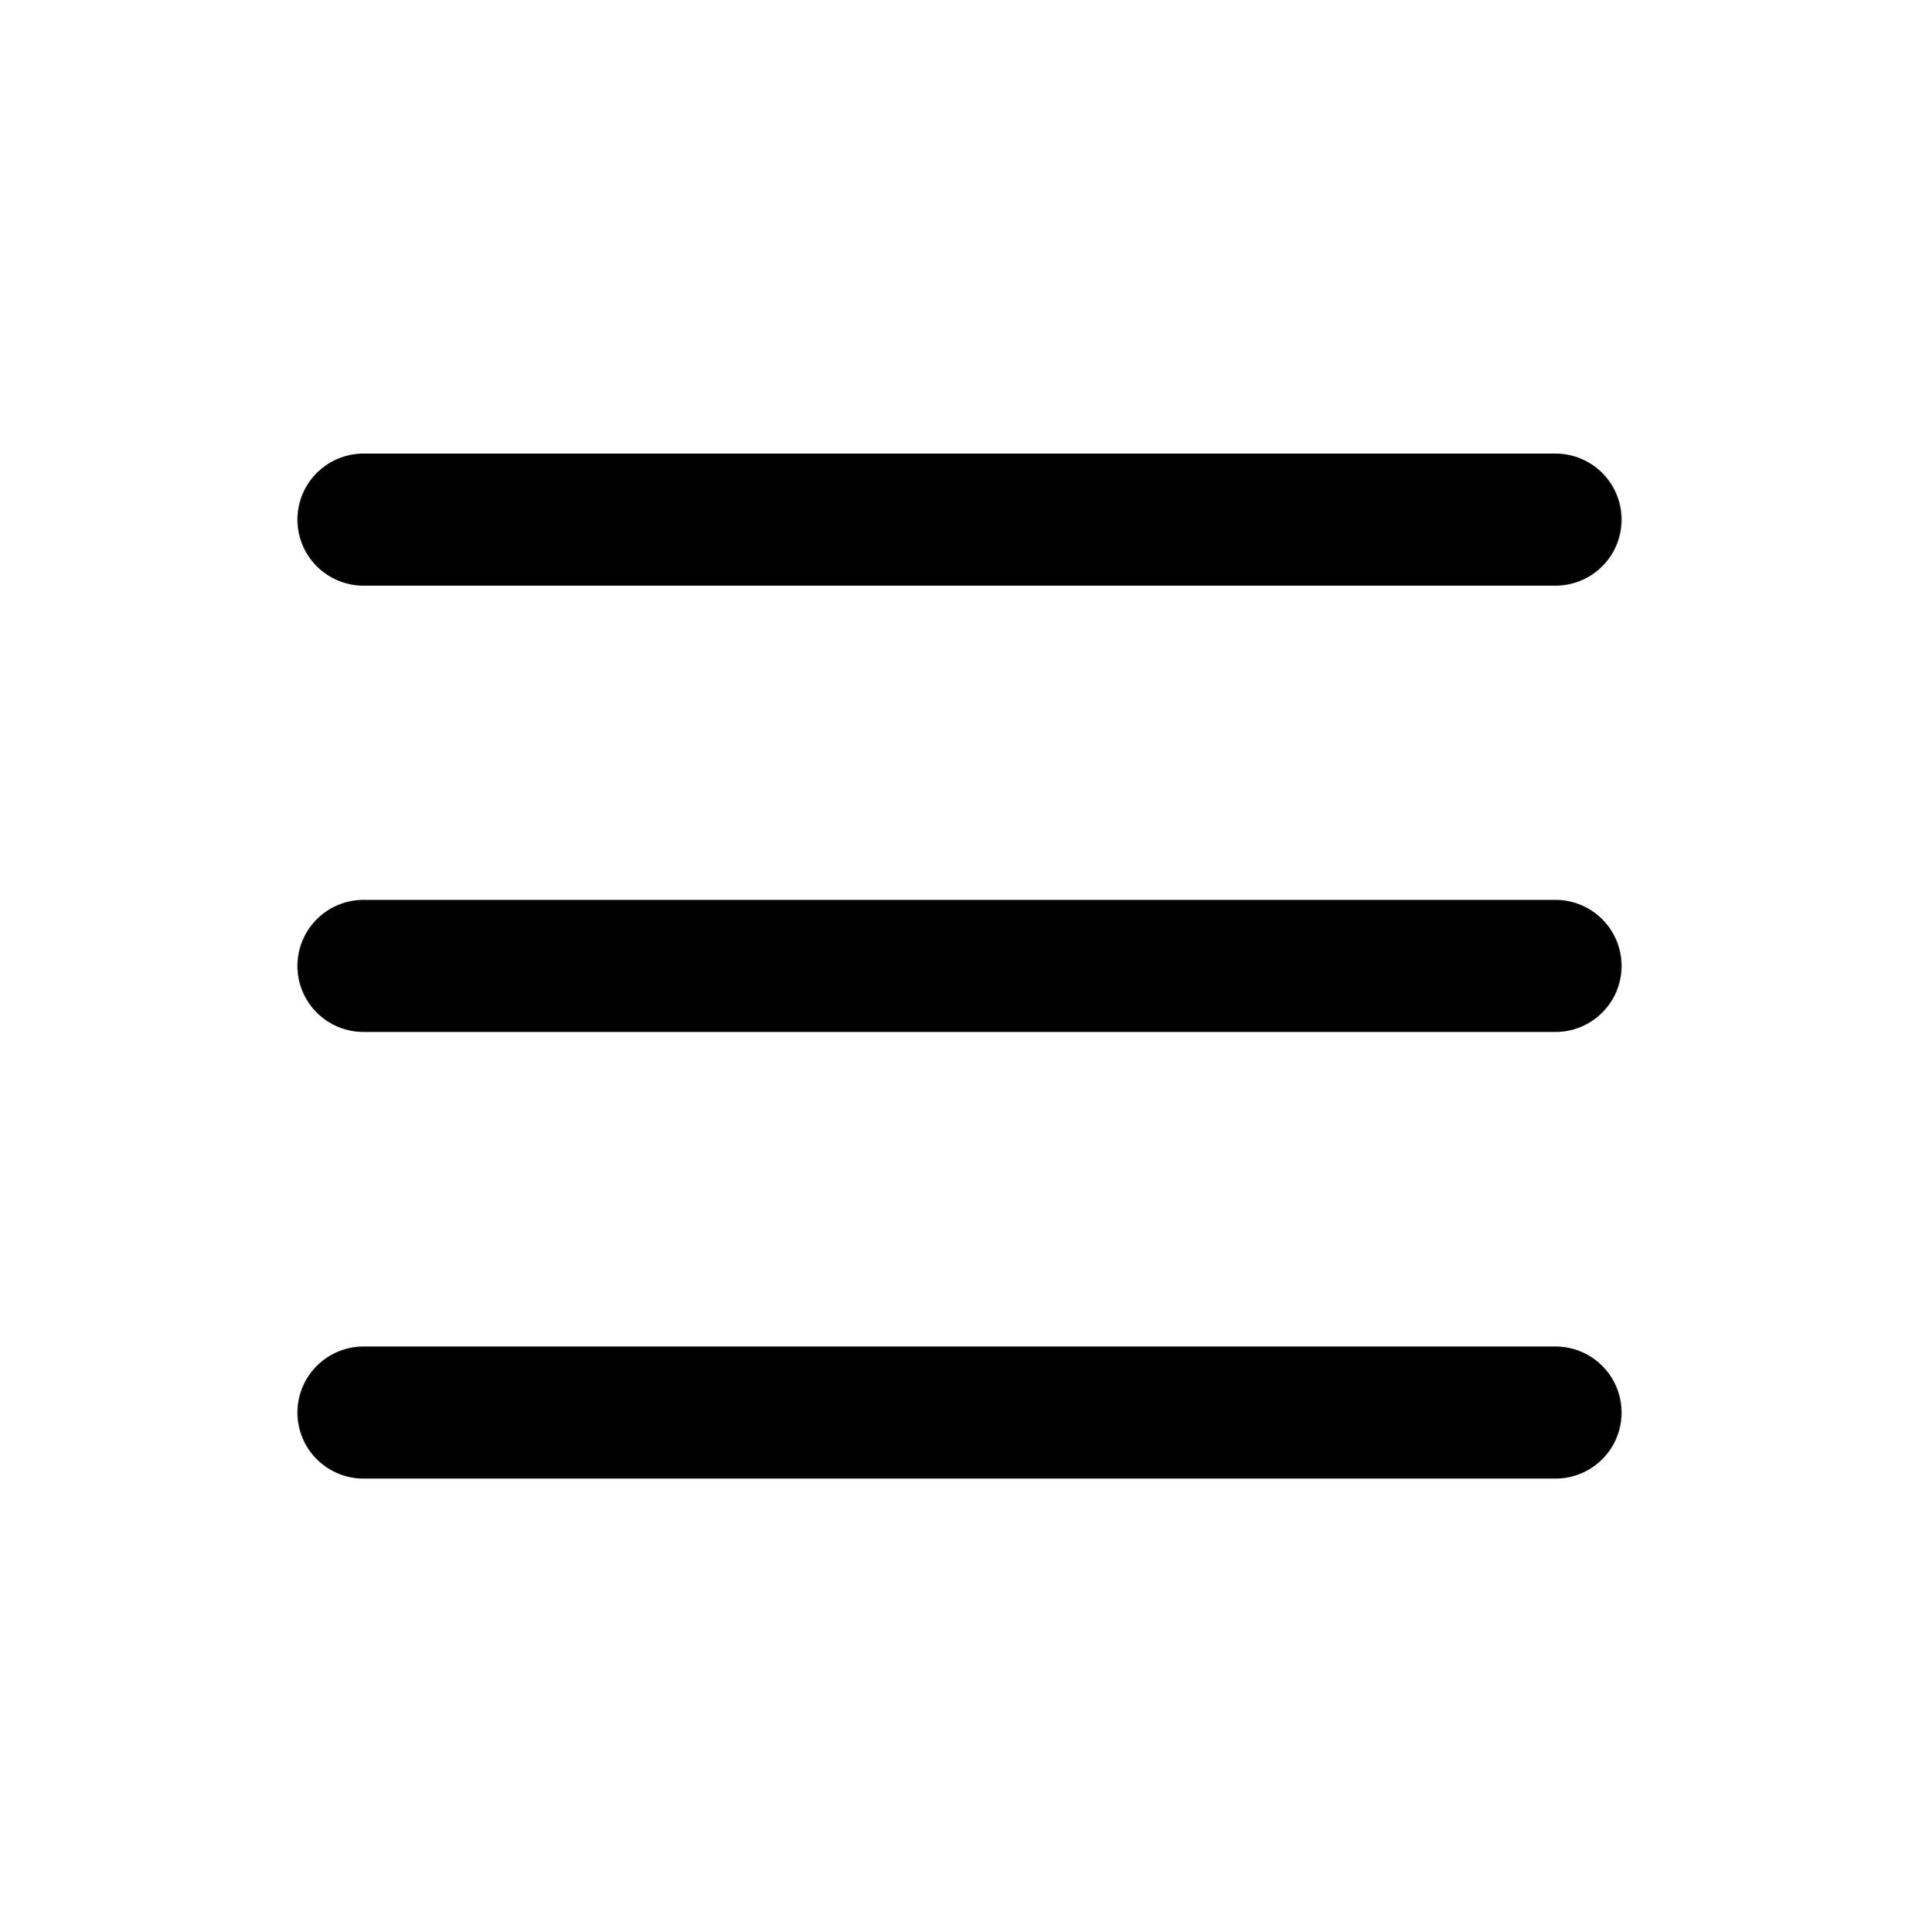 <svg xmlns="http://www.w3.org/2000/svg" preserveAspectRatio="xMinYMin" viewBox="0 0 58.13 58.53"><title>menu_1</title><g id="previous"><line id="detail" x1="11.01" y1="15.74" x2="47.12" y2="15.74" fill="none" stroke="#000" stroke-linecap="round" stroke-miterlimit="10" stroke-width="4"/><line id="detail-2" data-name="detail" x1="11.01" y1="42.79" x2="47.12" y2="42.79" fill="none" stroke="#000" stroke-linecap="round" stroke-miterlimit="10" stroke-width="4"/><line id="detail-3" data-name="detail" x1="11.01" y1="29.26" x2="47.12" y2="29.26" fill="none" stroke="#000" stroke-linecap="round" stroke-miterlimit="10" stroke-width="4"/></g></svg>